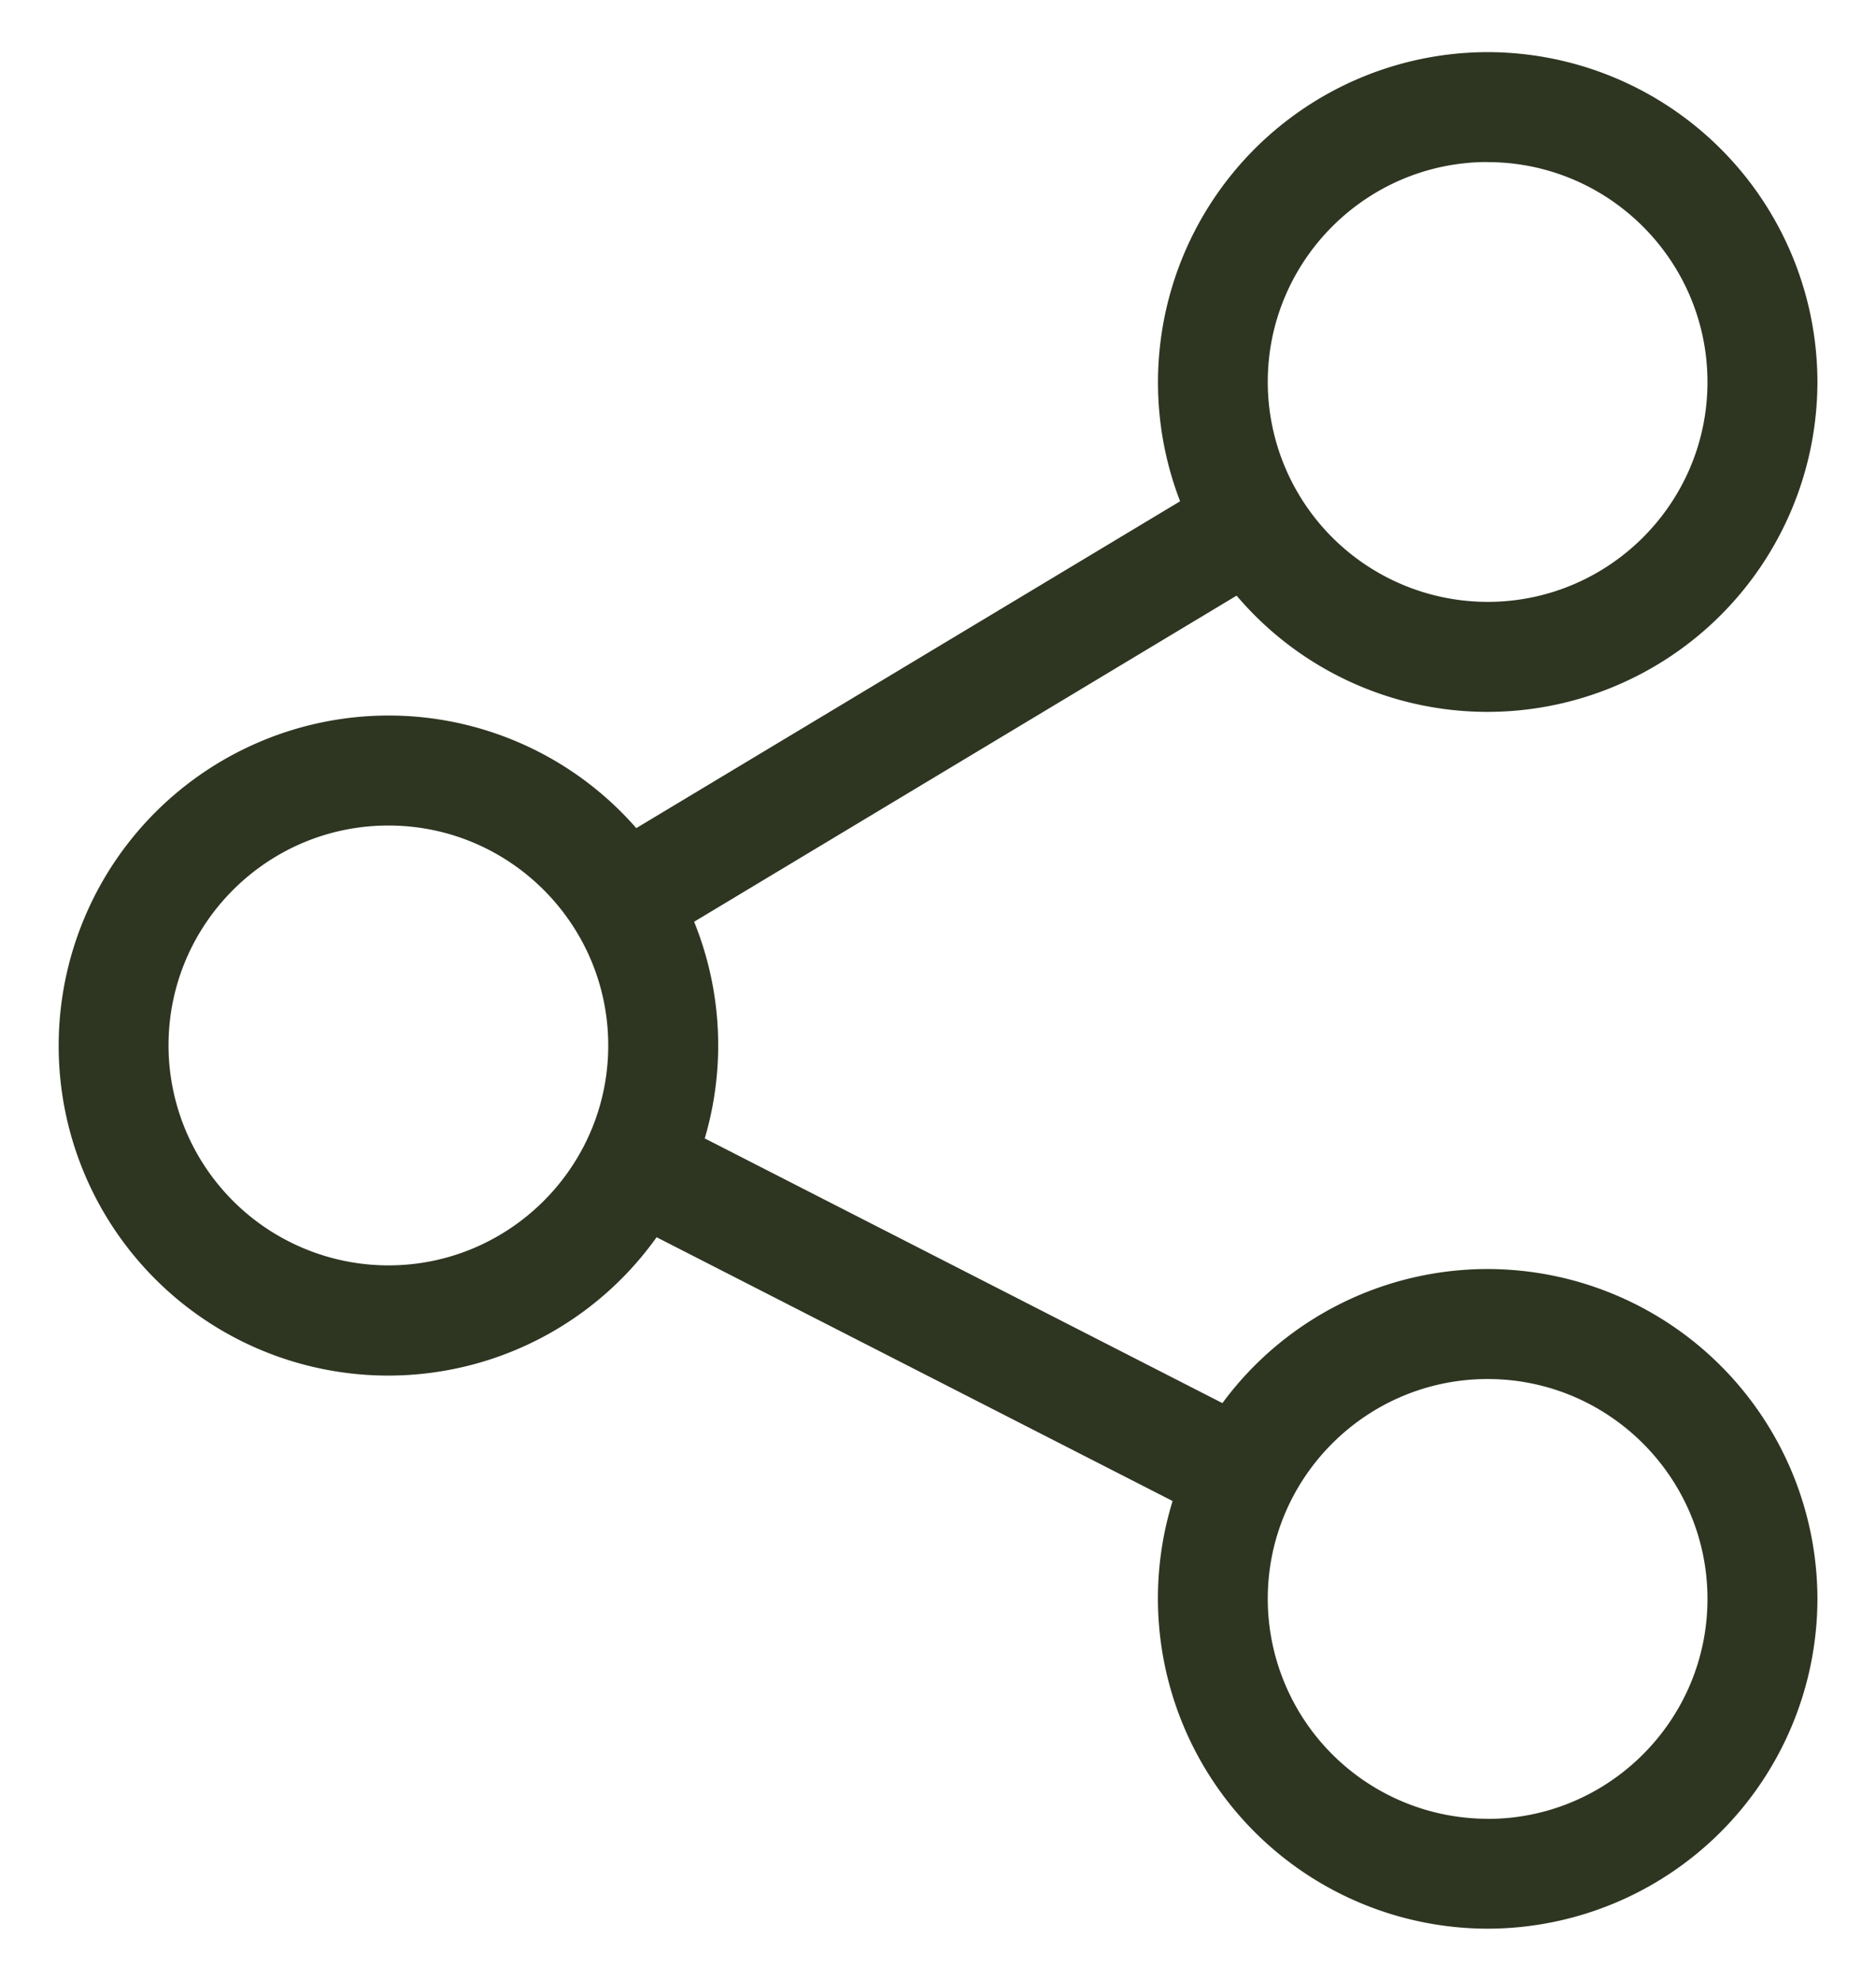 <svg width="18" height="19" fill="none" xmlns="http://www.w3.org/2000/svg"><g clip-path="url(#a)"><path d="M14.273 12.172a3.161 3.161 0 0 0-2.544 1.286l-4.967-2.539a3.155 3.155 0 0 0-.102-2.078l5.205-3.128a3.158 3.158 0 0 0 2.408 1.115 3.168 3.168 0 0 0 3.165-3.164A3.168 3.168 0 0 0 14.273.5a3.168 3.168 0 0 0-2.95 4.308L6.105 7.943a3.157 3.157 0 0 0-2.378-1.08 3.168 3.168 0 0 0-3.164 3.164 3.162 3.162 0 0 0 5.737 1.84l4.951 2.53a3.168 3.168 0 0 0 3.022 4.102 3.168 3.168 0 0 0 3.165-3.163 3.168 3.168 0 0 0-3.165-3.164Zm0-10.617c1.164 0 2.11.946 2.11 2.11 0 1.162-.946 2.108-2.11 2.108a2.112 2.112 0 0 1-2.109-2.109c0-1.163.946-2.11 2.11-2.11ZM3.727 12.137a2.112 2.112 0 0 1-2.11-2.11c0-1.163.946-2.109 2.11-2.109 1.163 0 2.109.946 2.109 2.11 0 1.162-.946 2.109-2.11 2.109Zm10.546 5.308a2.112 2.112 0 0 1-2.109-2.11c0-1.162.946-2.108 2.11-2.108 1.163 0 2.109.946 2.109 2.109s-.946 2.11-2.11 2.11Z" fill="#2E3521"/></g><defs><clipPath id="a"><path fill="#fff" transform="translate(0 .5)" d="M0 0h18v18H0z"/></clipPath></defs></svg>